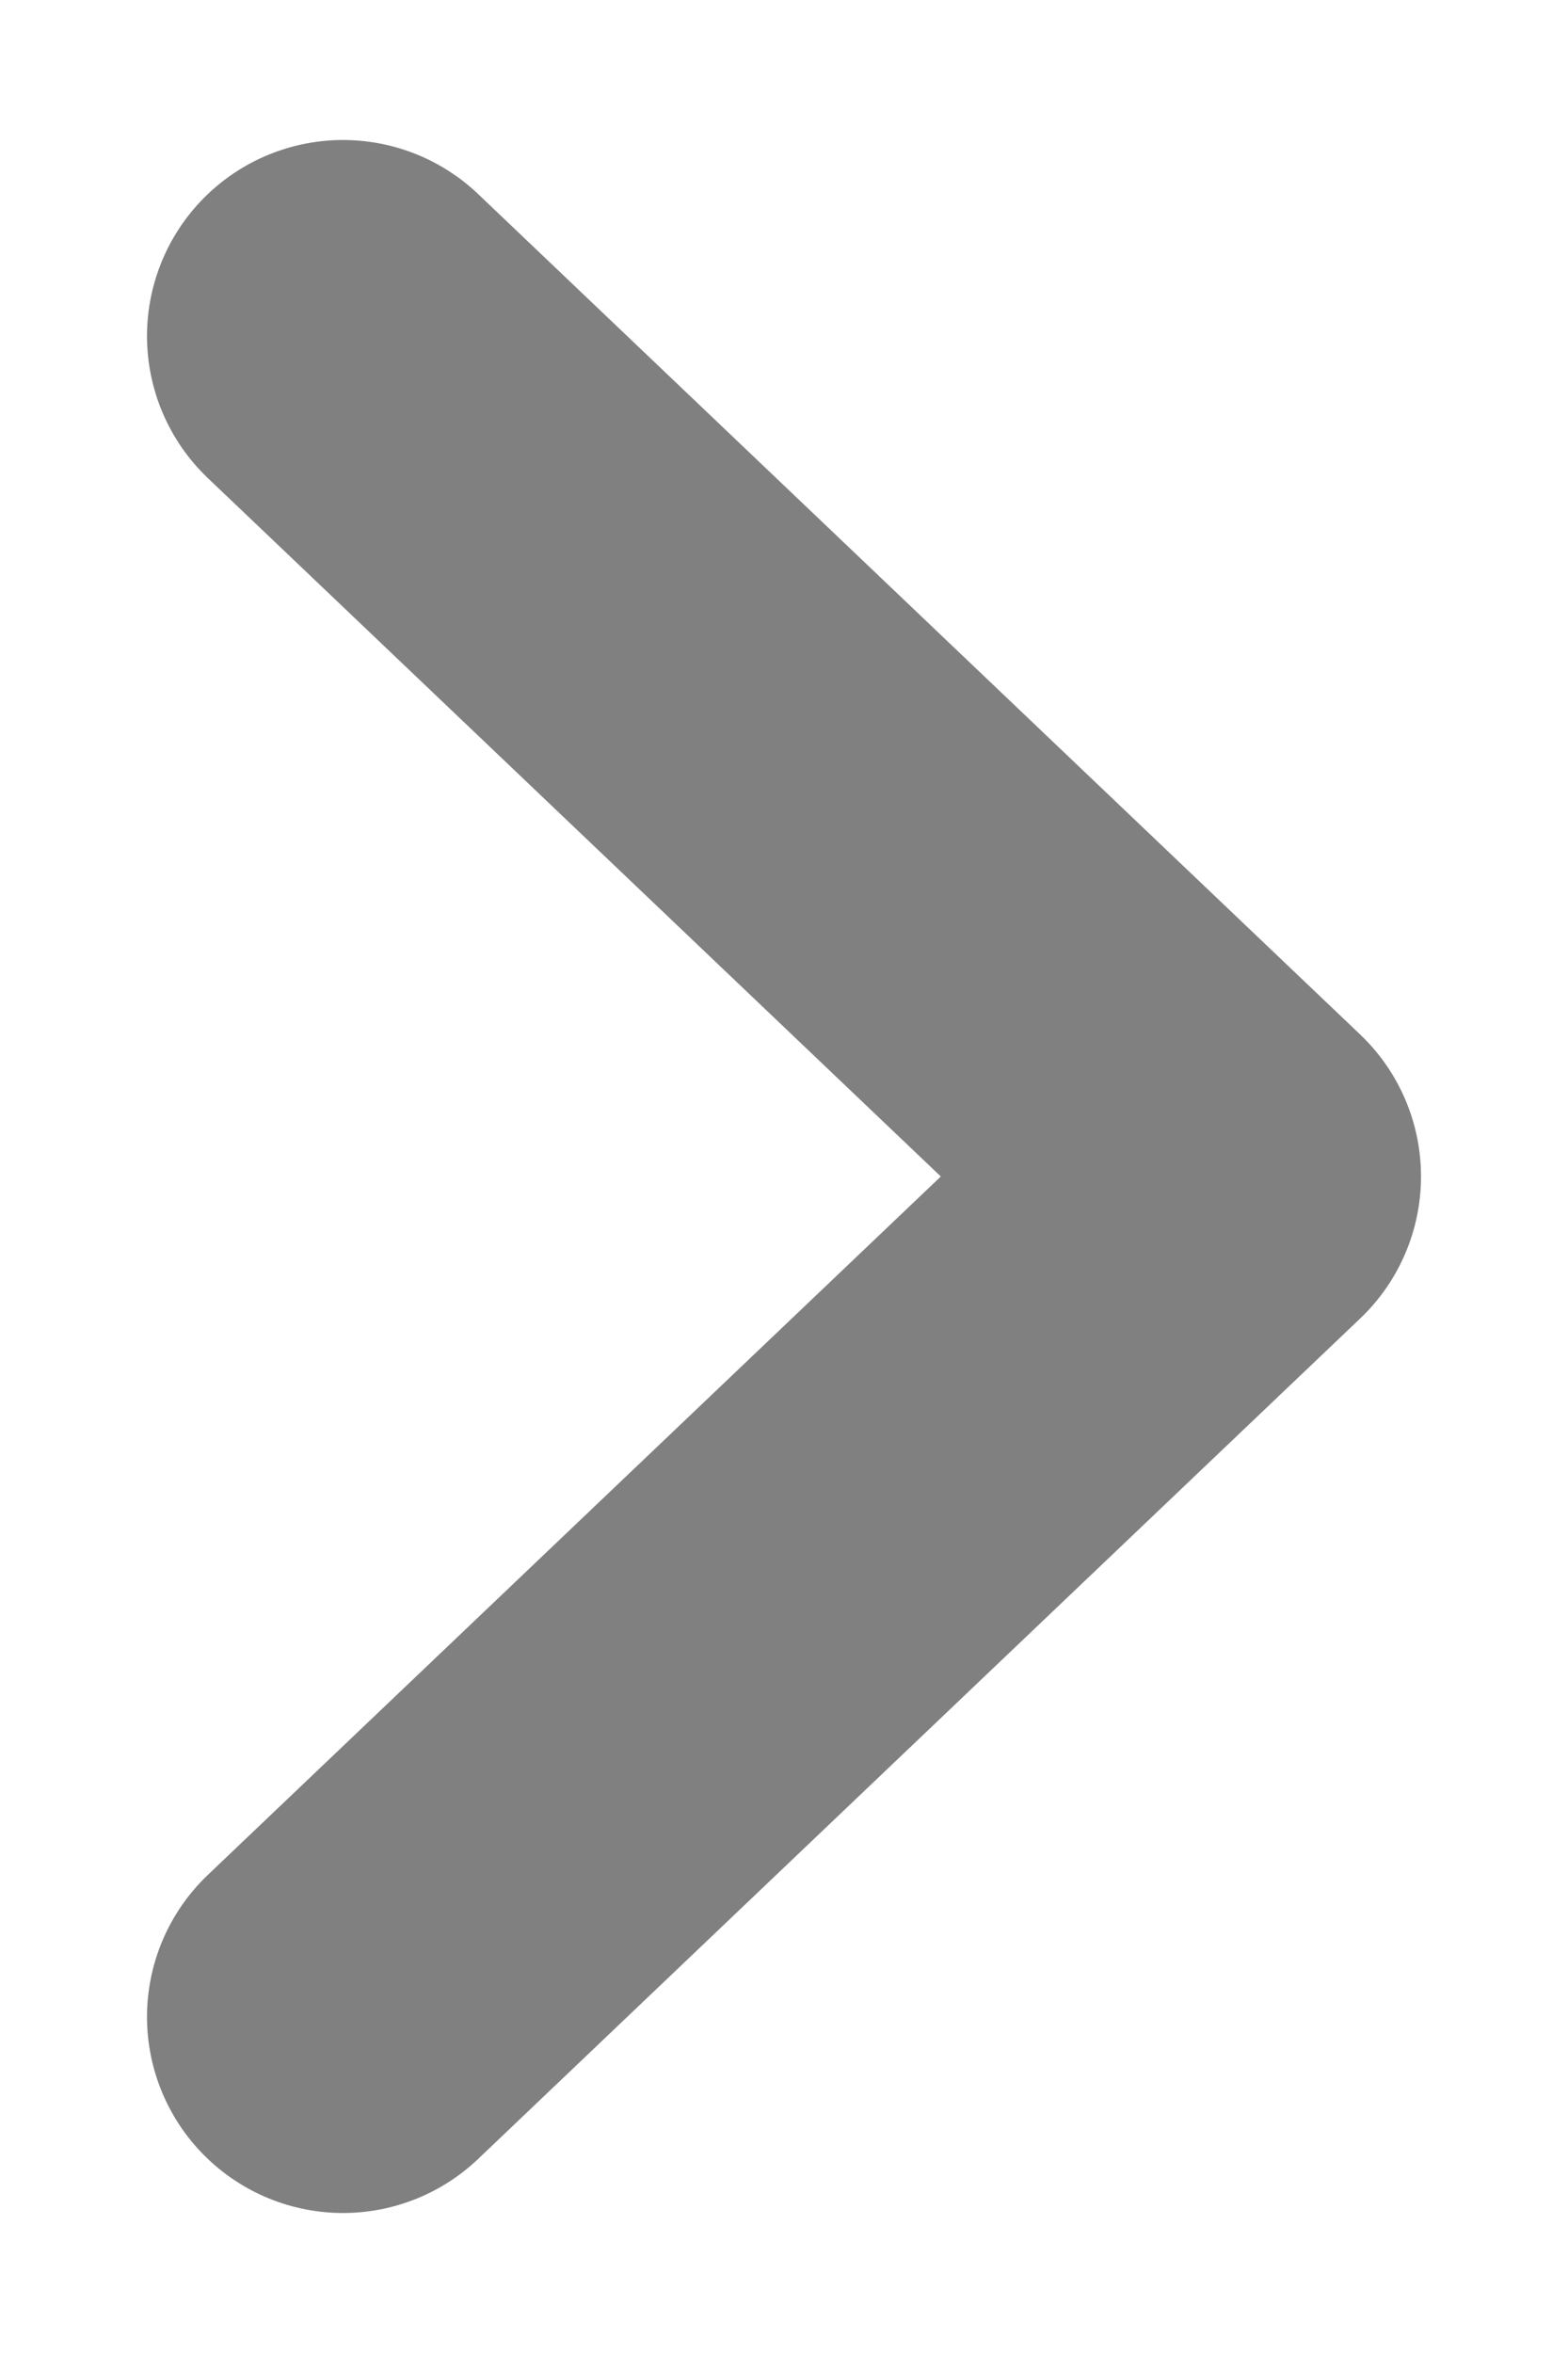 <svg width="8" height="12" viewBox="0 0 8 12" fill="none" xmlns="http://www.w3.org/2000/svg">
<path d="M1.75 1.714L6.25 6L1.75 10.286" stroke="grey" stroke-width="2" stroke-linecap="round" stroke-linejoin="round"/>
</svg>
